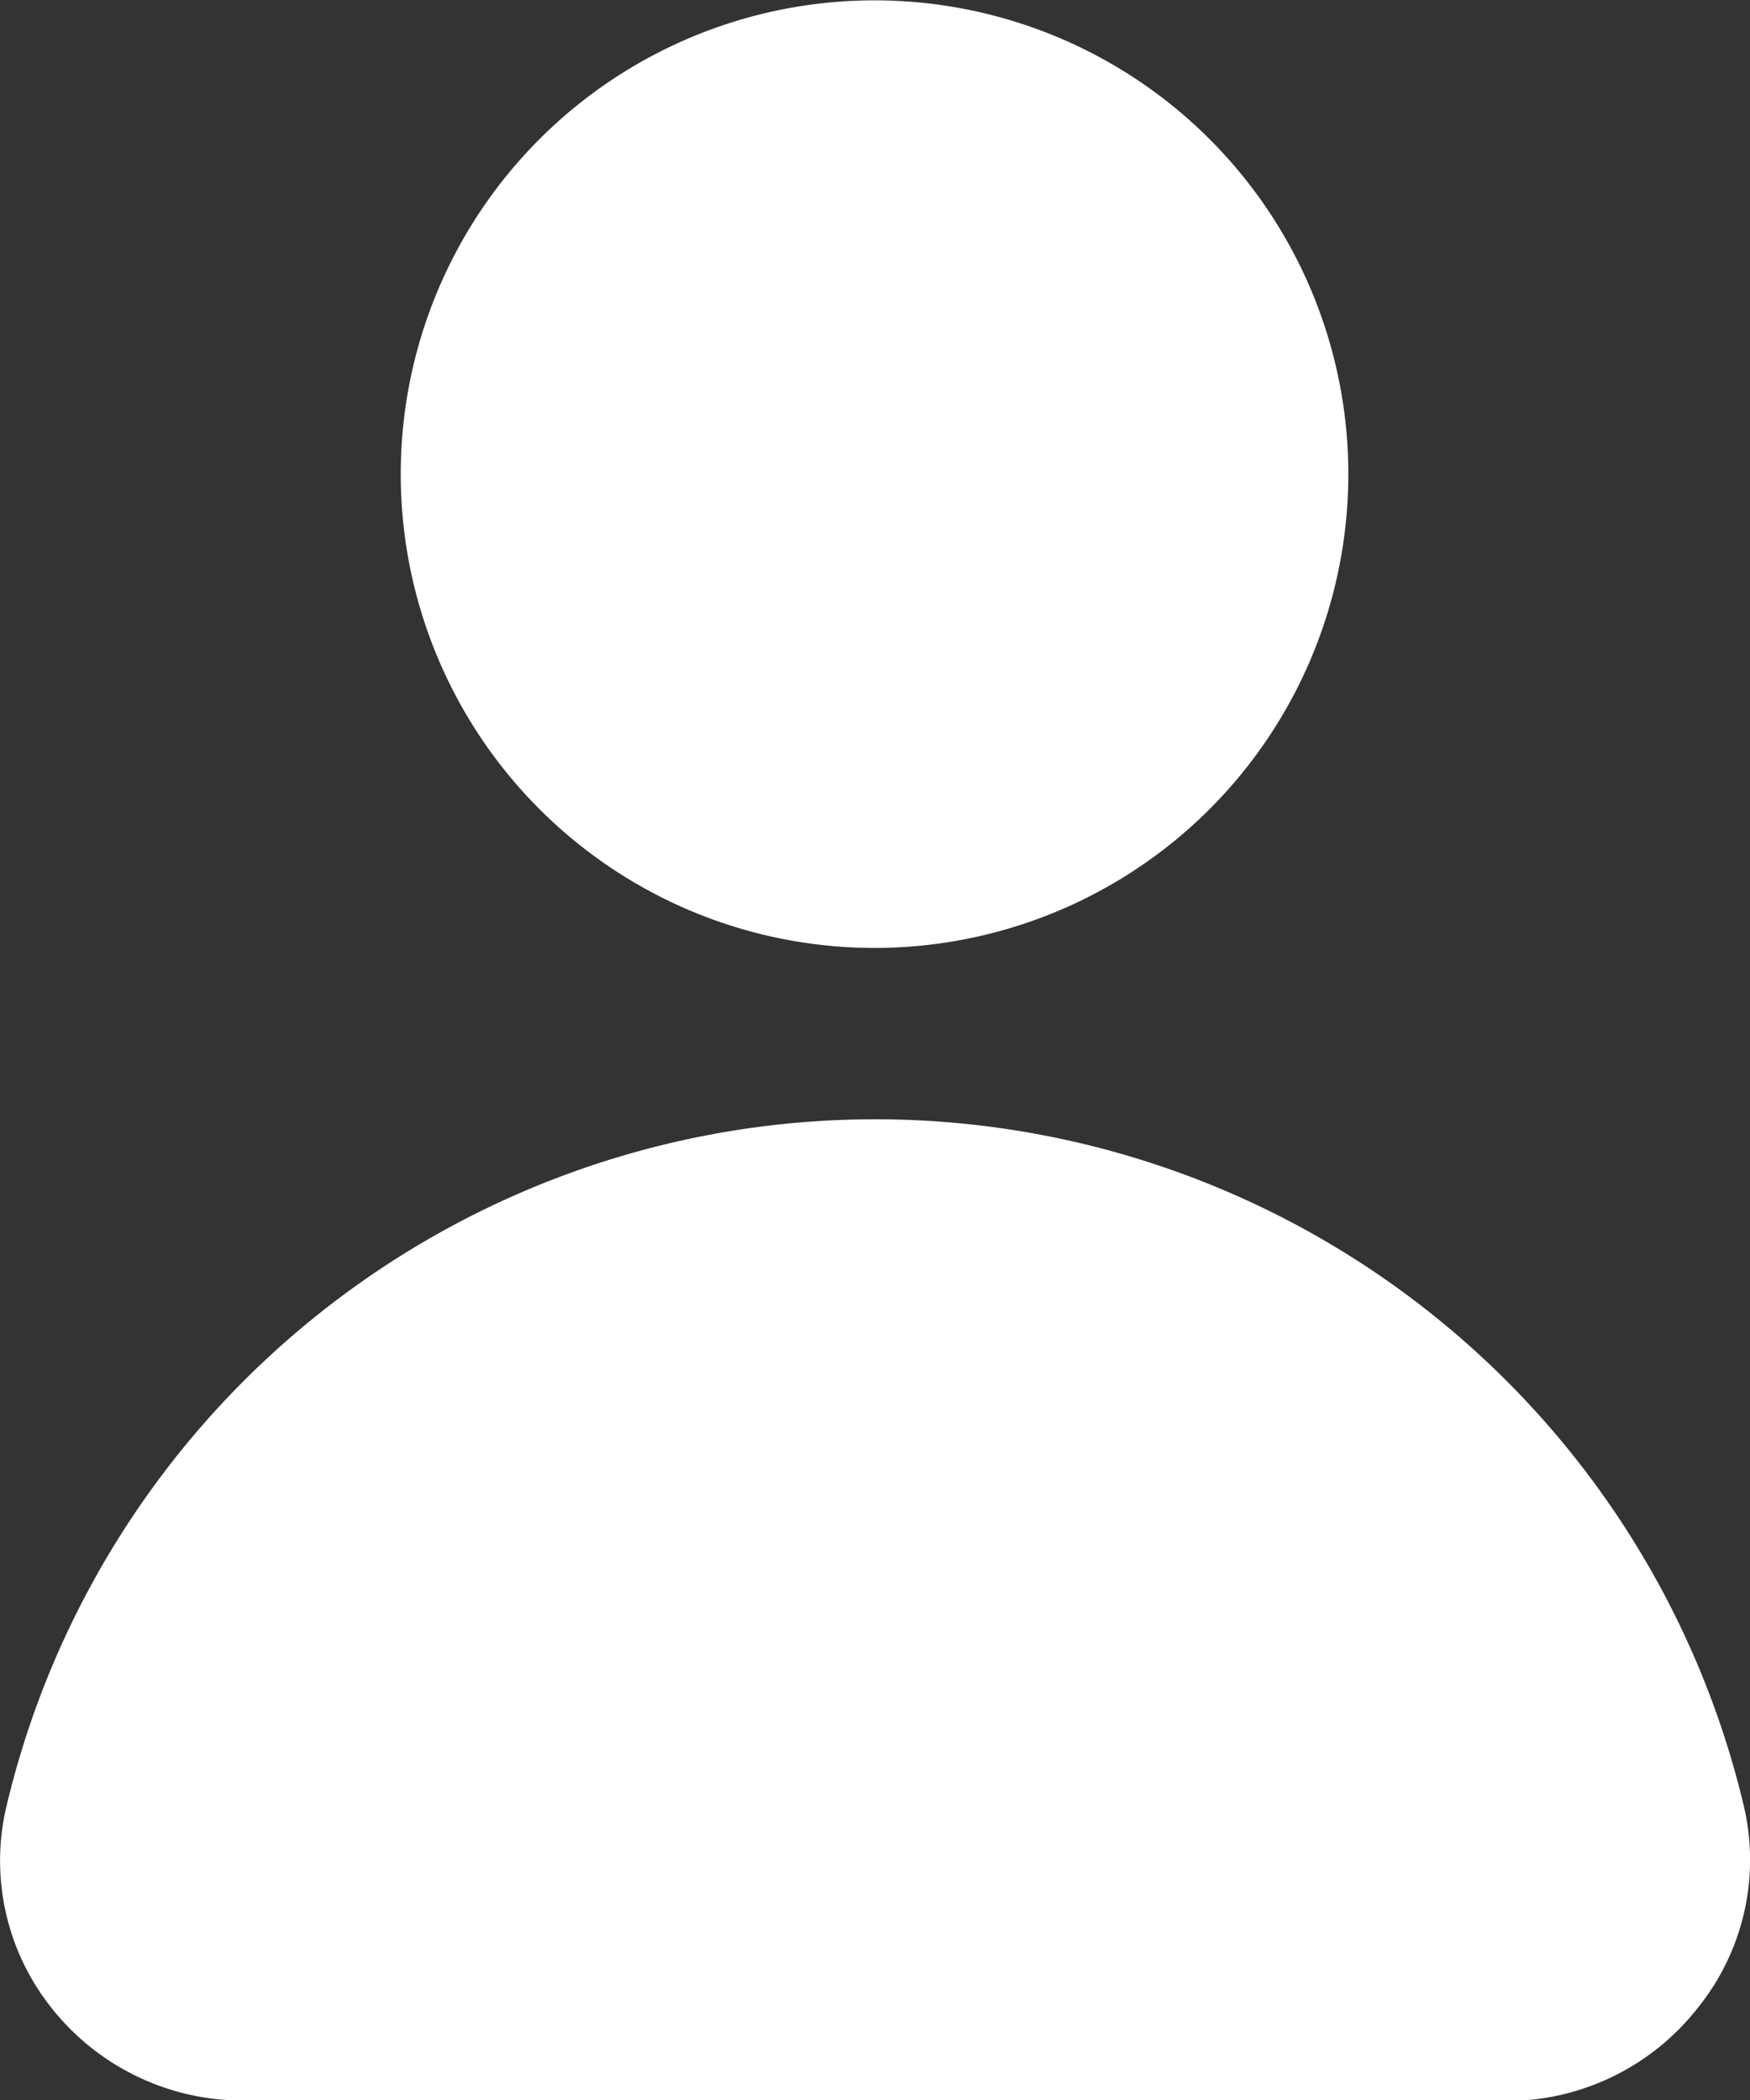 <svg xmlns="http://www.w3.org/2000/svg" width="14.996" height="17.998" viewBox="0 0 14.996 17.998">
  <rect x="0" y="0" width="14.996" height="17.998" fill="#333333" stroke="none"/>
  <path id="Shape_1" data-name="Shape 1" d="M364.906,743H354.087a2.09,2.09,0,0,1-1.644-.793,2.024,2.024,0,0,1-.387-1.727,7.65,7.65,0,0,1,14.889,0,2.018,2.018,0,0,1-.394,1.724,2.081,2.081,0,0,1-1.638.8Zm-9.471-13.937a4.06,4.06,0,1,1,4.06,4.06A4.06,4.06,0,0,1,355.435,729.06Z" transform="translate(-352.001 -725)" fill="#fff"/>
</svg>
